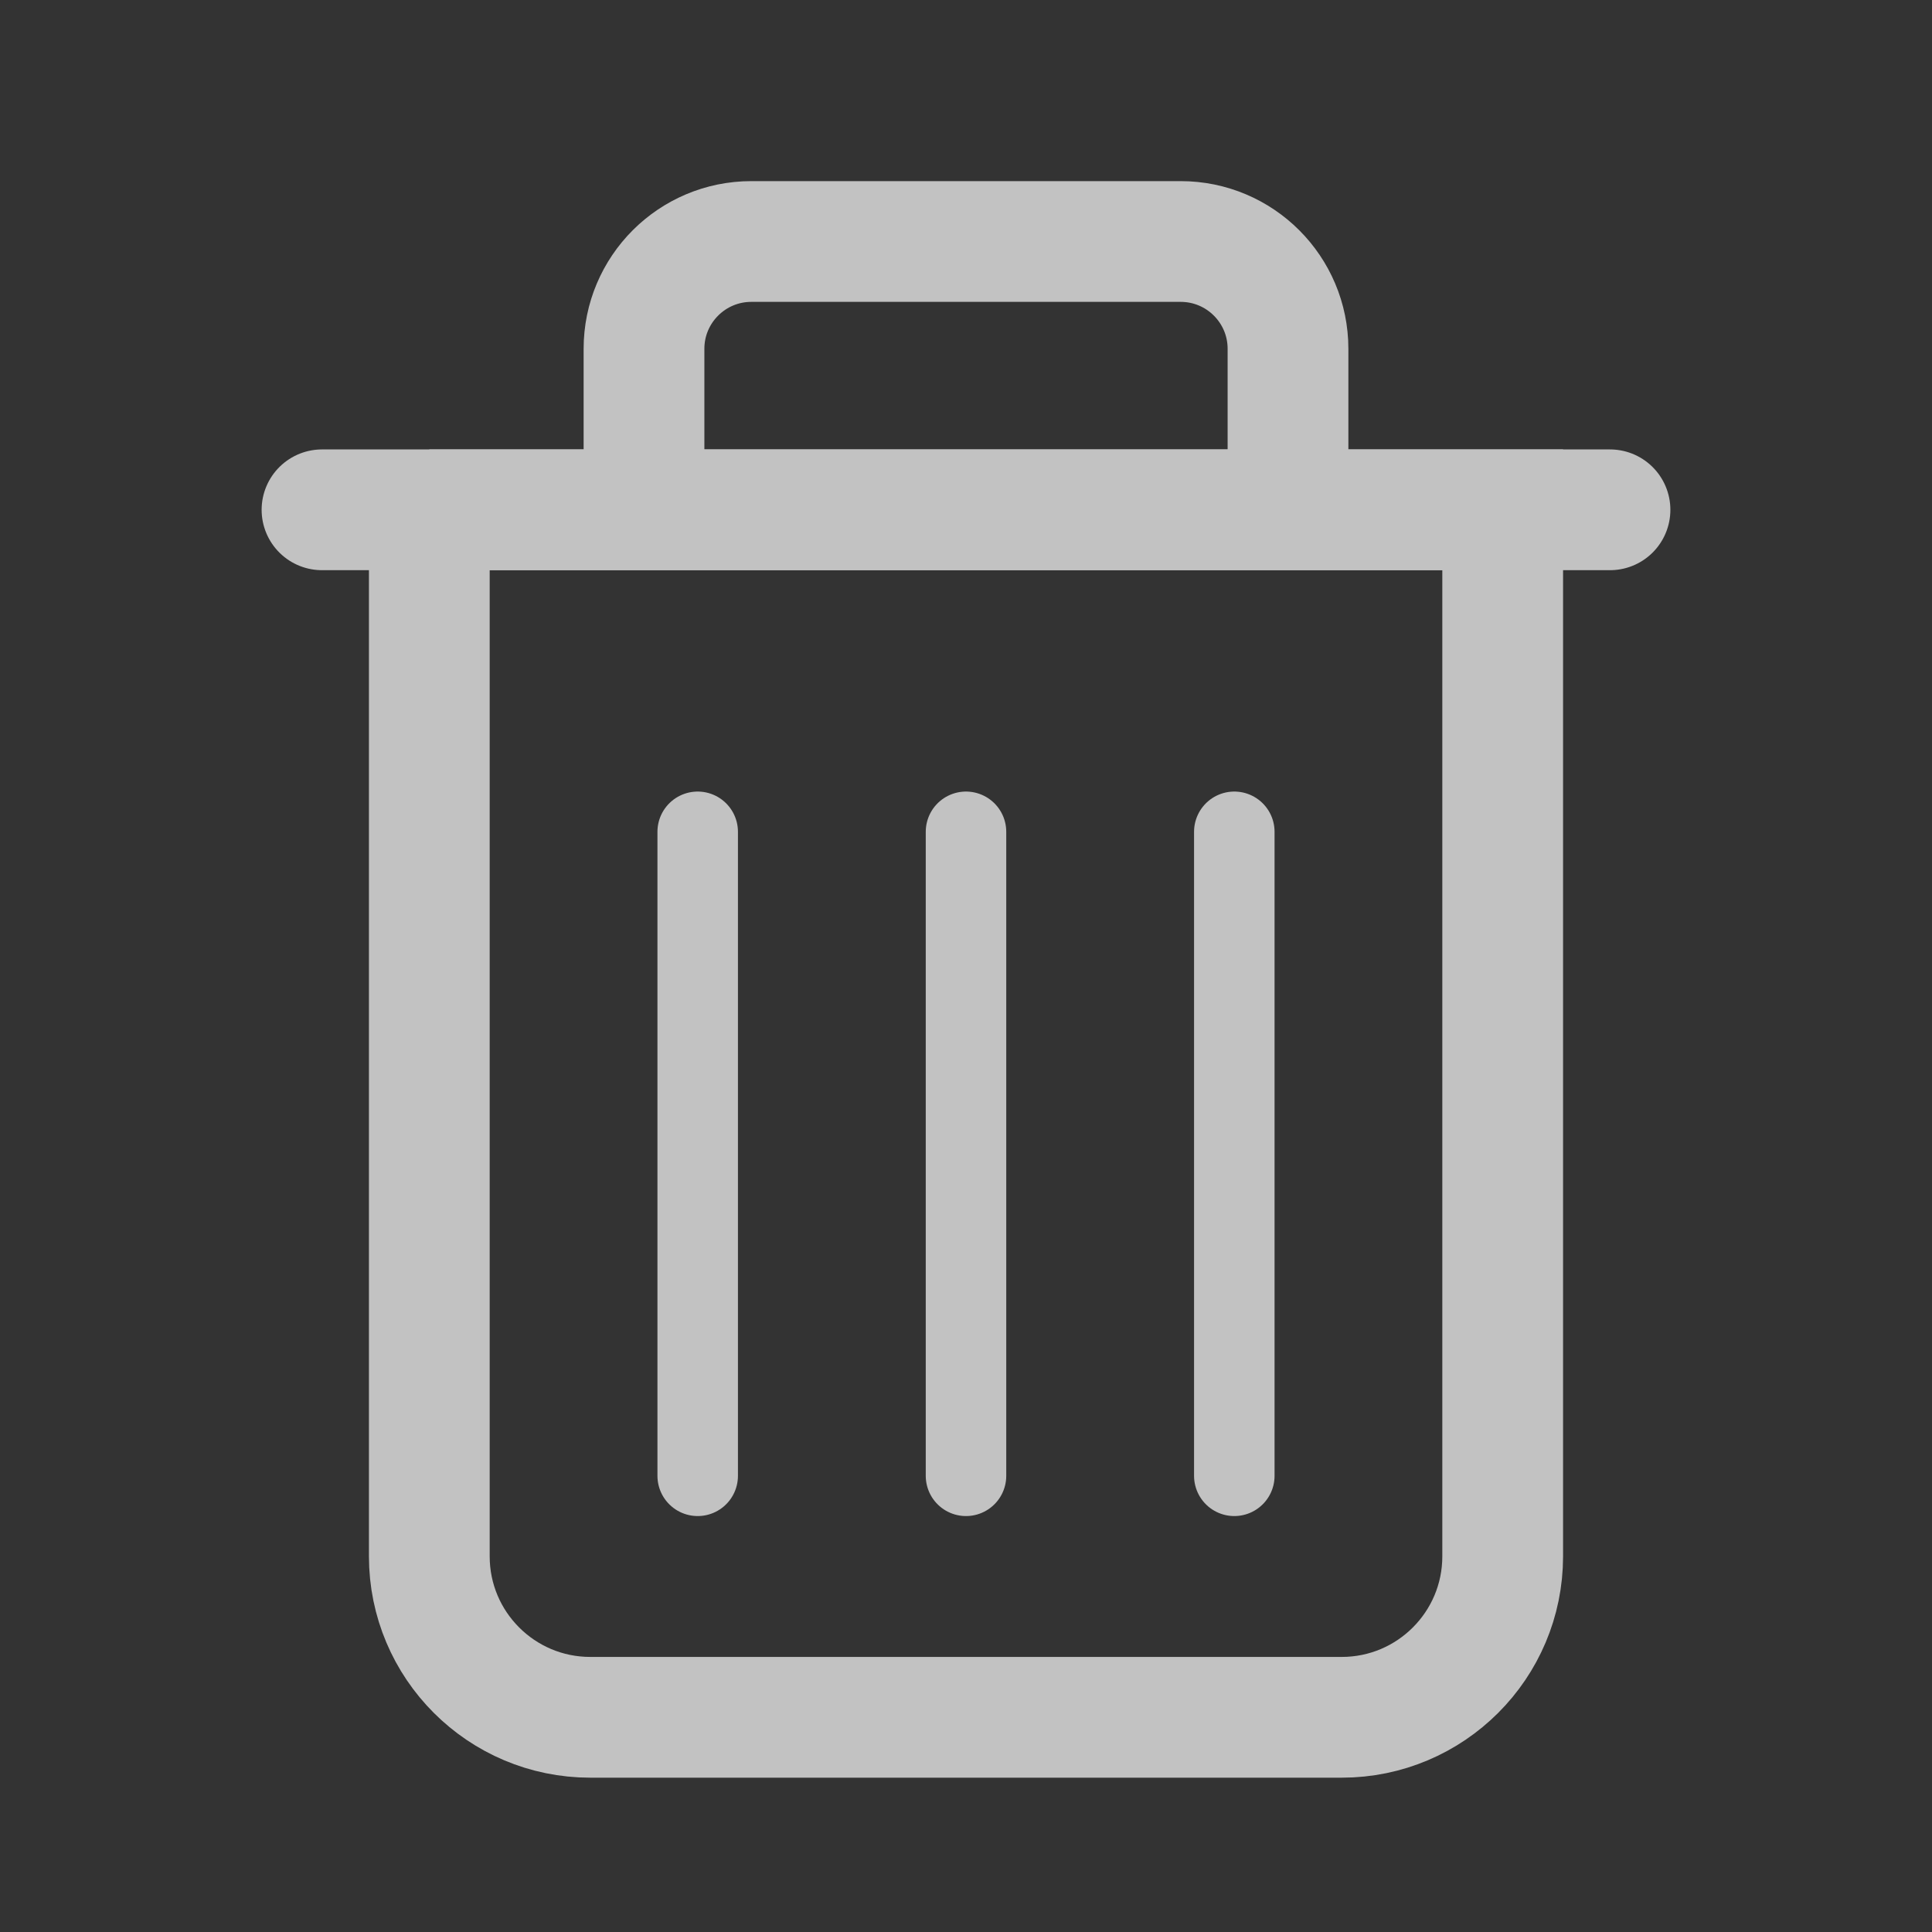 <svg xmlns="http://www.w3.org/2000/svg" width="24" height="24" viewBox="0 0 24 24">
    <rect x="0" y="0" width="24" height="24" fill="#333333" stroke="none"/>
    <g fill="none" fill-rule="evenodd" opacity=".7">
        <g>
            <path d="M0 0H24V24H0z"/>
            <g stroke="#FFF">
                <path stroke-width="1.5" d="M1.333 3.333h13.334v13c0 1.105-.896 2-2 2H3.333c-1.104 0-2-.895-2-2v-13h0z" transform="translate(4 3)"/>
                <path stroke-width="1.5" d="M4 4V1.333C4 .597 4.597 0 5.333 0h5.334C11.403 0 12 .597 12 1.333V4" transform="translate(4 3)"/>
                <path stroke-linecap="round" d="M8 7.333L8 15.333" transform="translate(4 3)"/>
                <path stroke-linecap="round" stroke-width="1.5" d="M0 3.333L16 3.333" transform="translate(4 3)"/>
                <path stroke-linecap="round" d="M11.333 7.333L11.333 15.333M4.667 7.333L4.667 15.333" transform="translate(4 3)"/>
            </g>
        </g>
    </g>
</svg>
